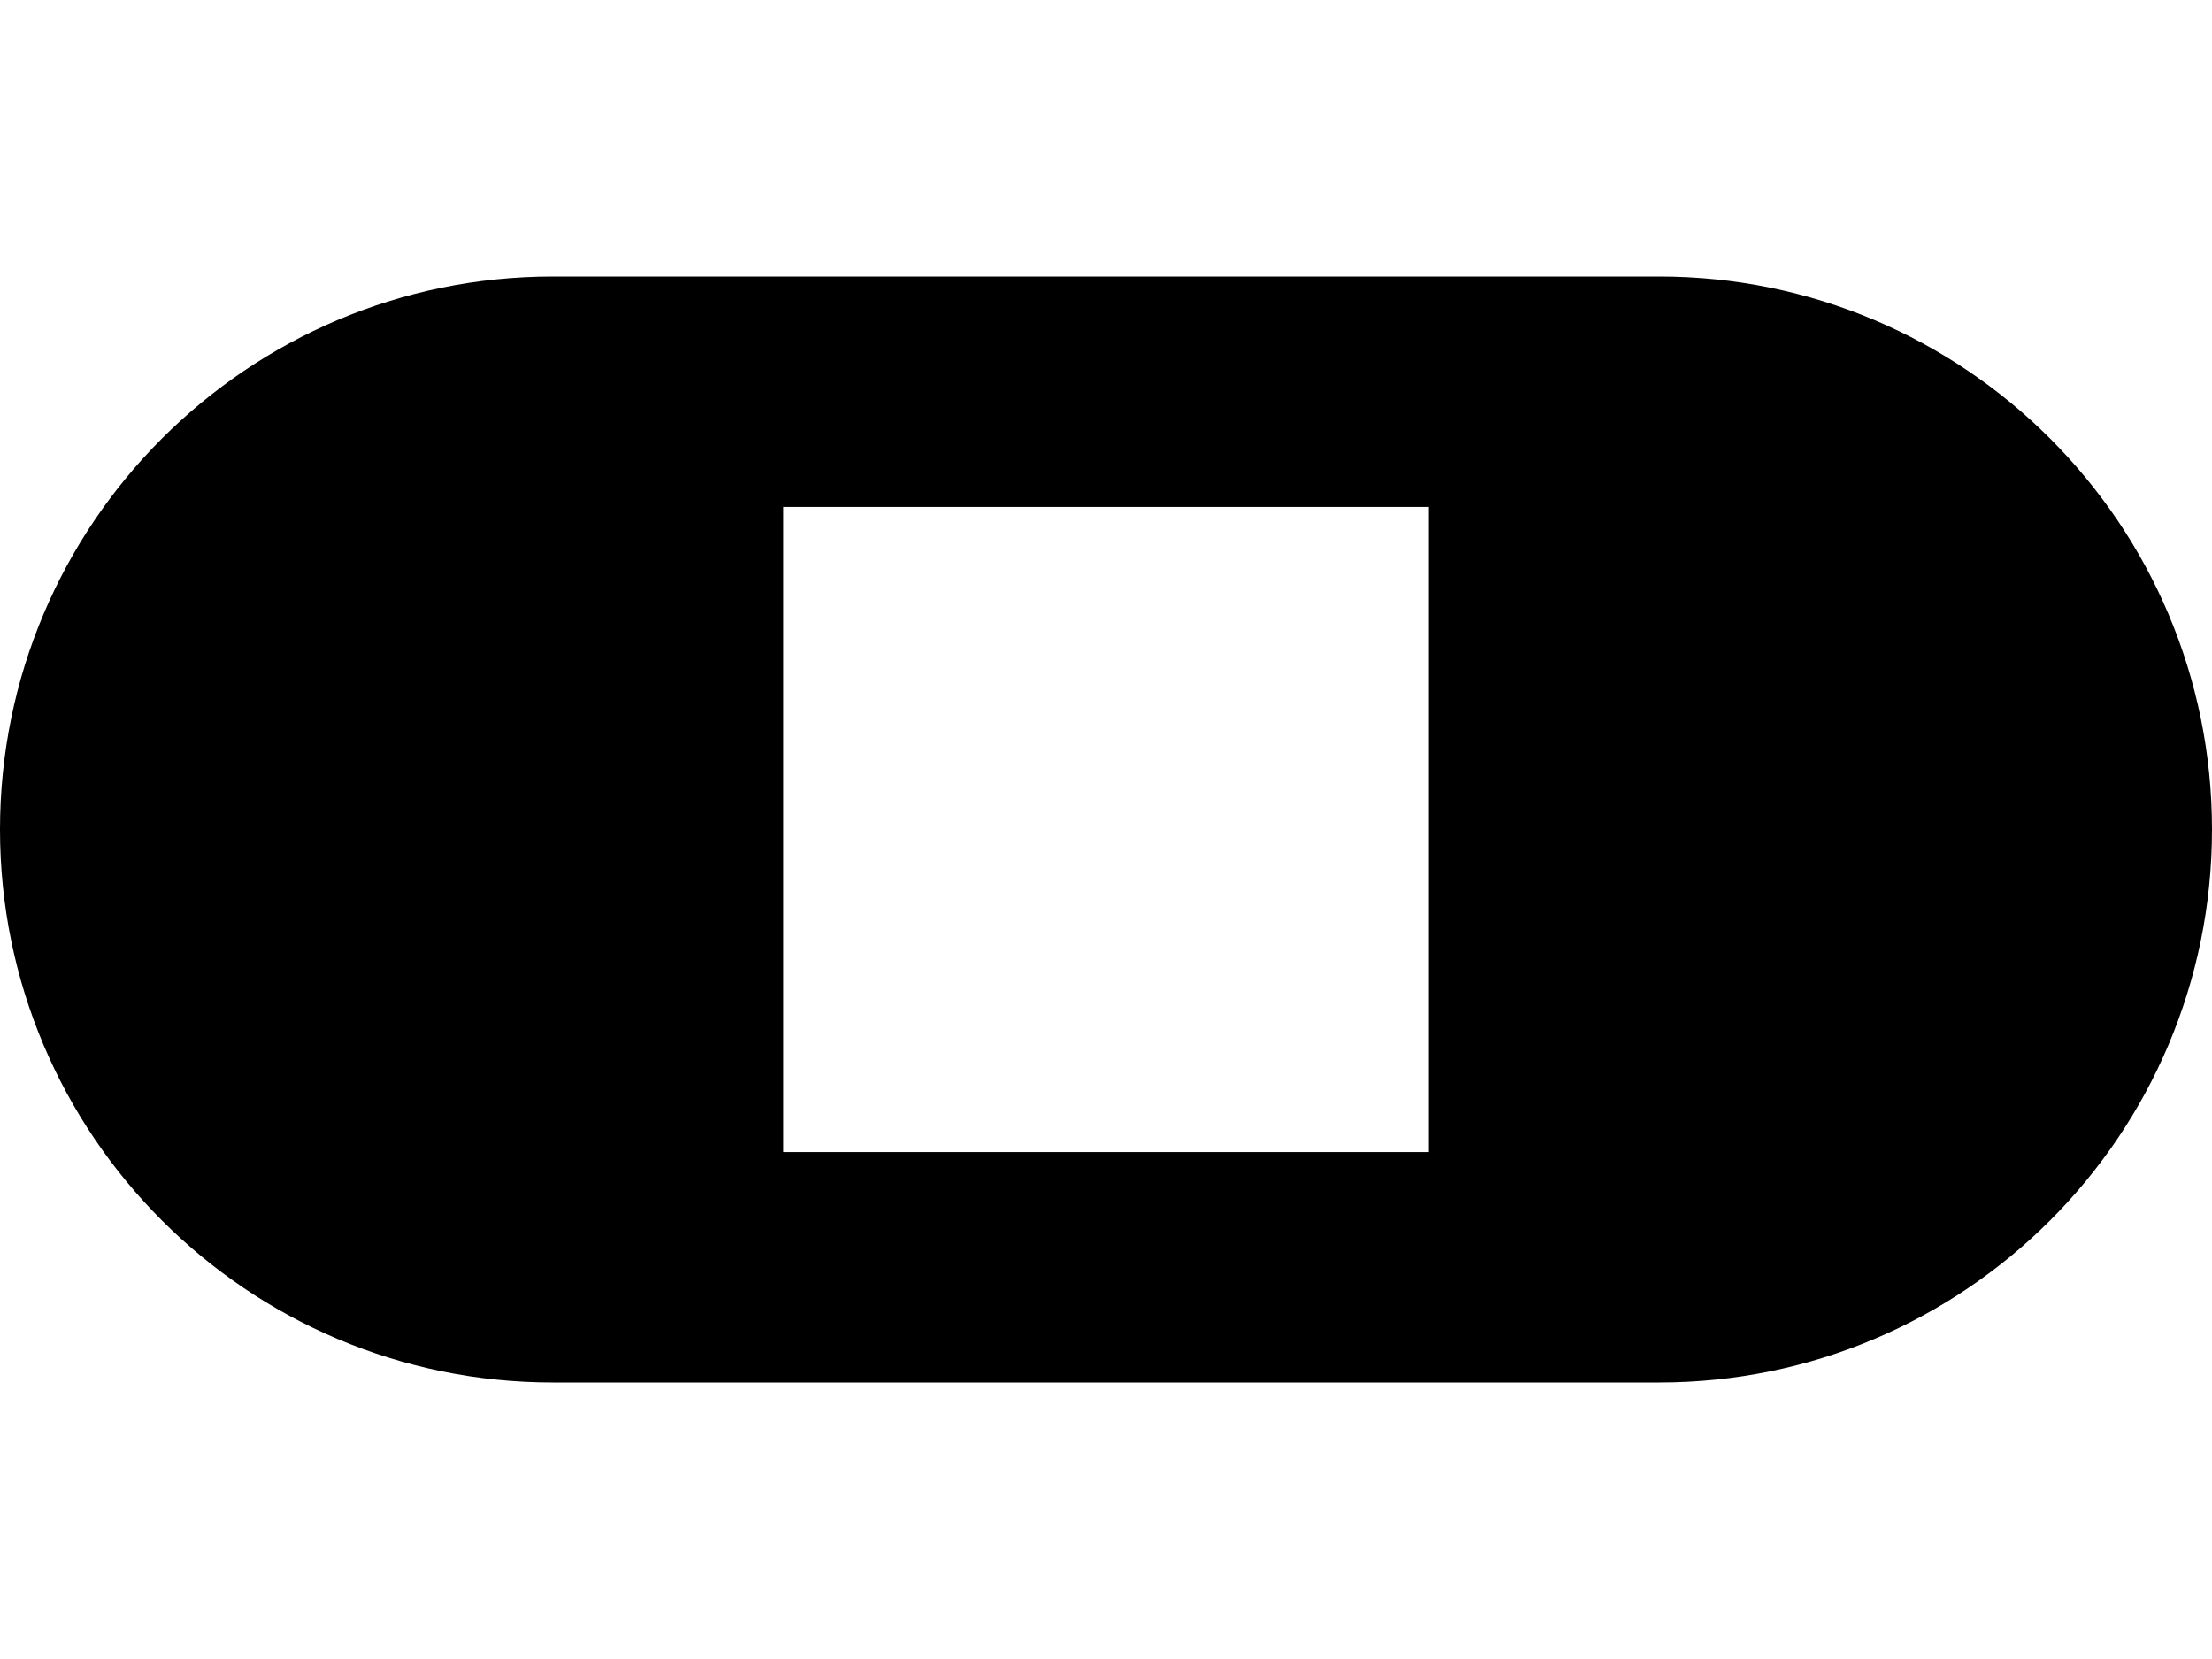 <?xml version="1.0"?>
<svg xmlns="http://www.w3.org/2000/svg" viewBox="0 0 48 36" fill="none">
  <path fill="currentColor" fill-rule="evenodd" clip-rule="evenodd" d="M12 6C5.373 6 0 11.373 0 18C0 24.627 5.373 30 12 30H36C42.627 30 48 24.627 48 18C48 11.373 42.627 6 36 6H12ZM31 11H17V25H31V11Z"/>
</svg>
<!-- store.steampowered.com/public/javascript/applications/store/7048.js -->
